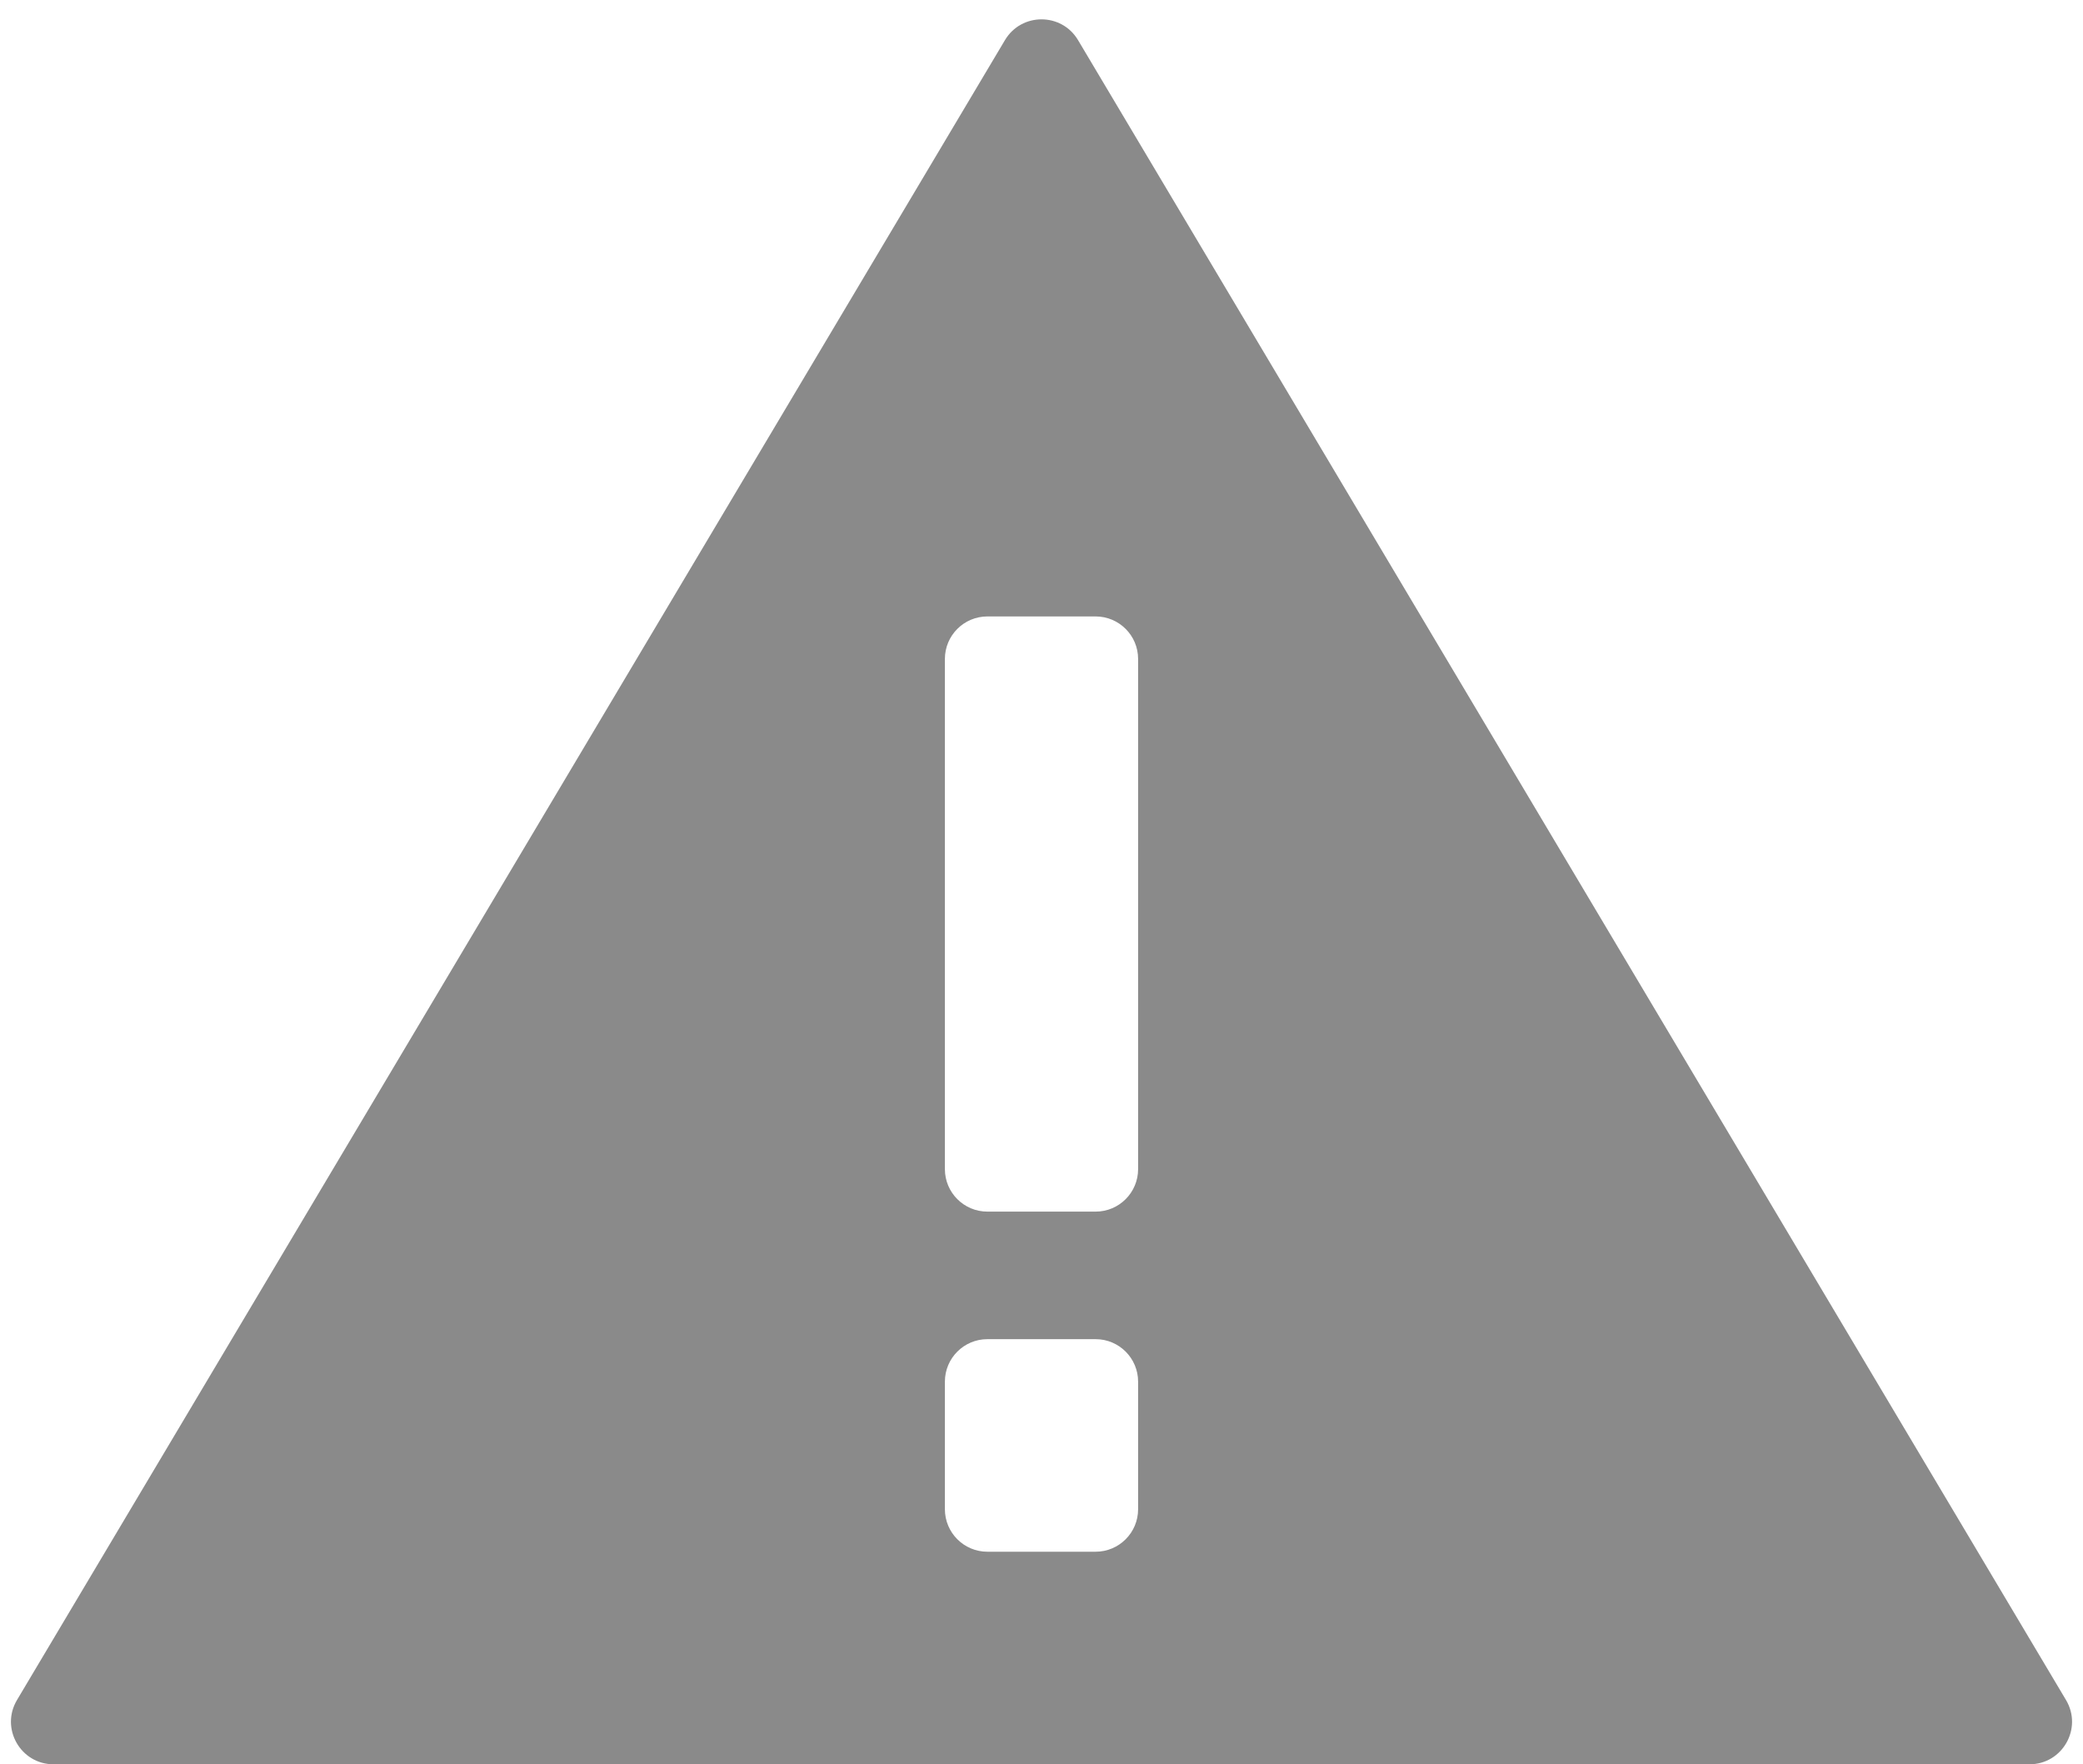 <svg width="98" height="83" viewBox="0 0 98 83" fill="none" xmlns="http://www.w3.org/2000/svg">
<path d="M0.799 79.977C0.006 81.31 0.967 83 2.518 83H95.482C97.034 83 97.994 81.31 97.201 79.977L50.719 1.887C49.943 0.585 48.057 0.585 47.281 1.887L0.799 79.977ZM53.545 71C53.545 72.105 52.65 73 51.545 73H46.455C45.35 73 44.455 72.105 44.455 71V65C44.455 63.895 45.35 63 46.455 63H51.545C52.65 63 53.545 63.895 53.545 65V71ZM53.545 55C53.545 56.105 52.65 57 51.545 57H46.455C45.35 57 44.455 56.105 44.455 55V31C44.455 29.895 45.35 29 46.455 29H51.545C52.65 29 53.545 29.895 53.545 31V55Z" fill="#8A8A8A"/>
</svg>
